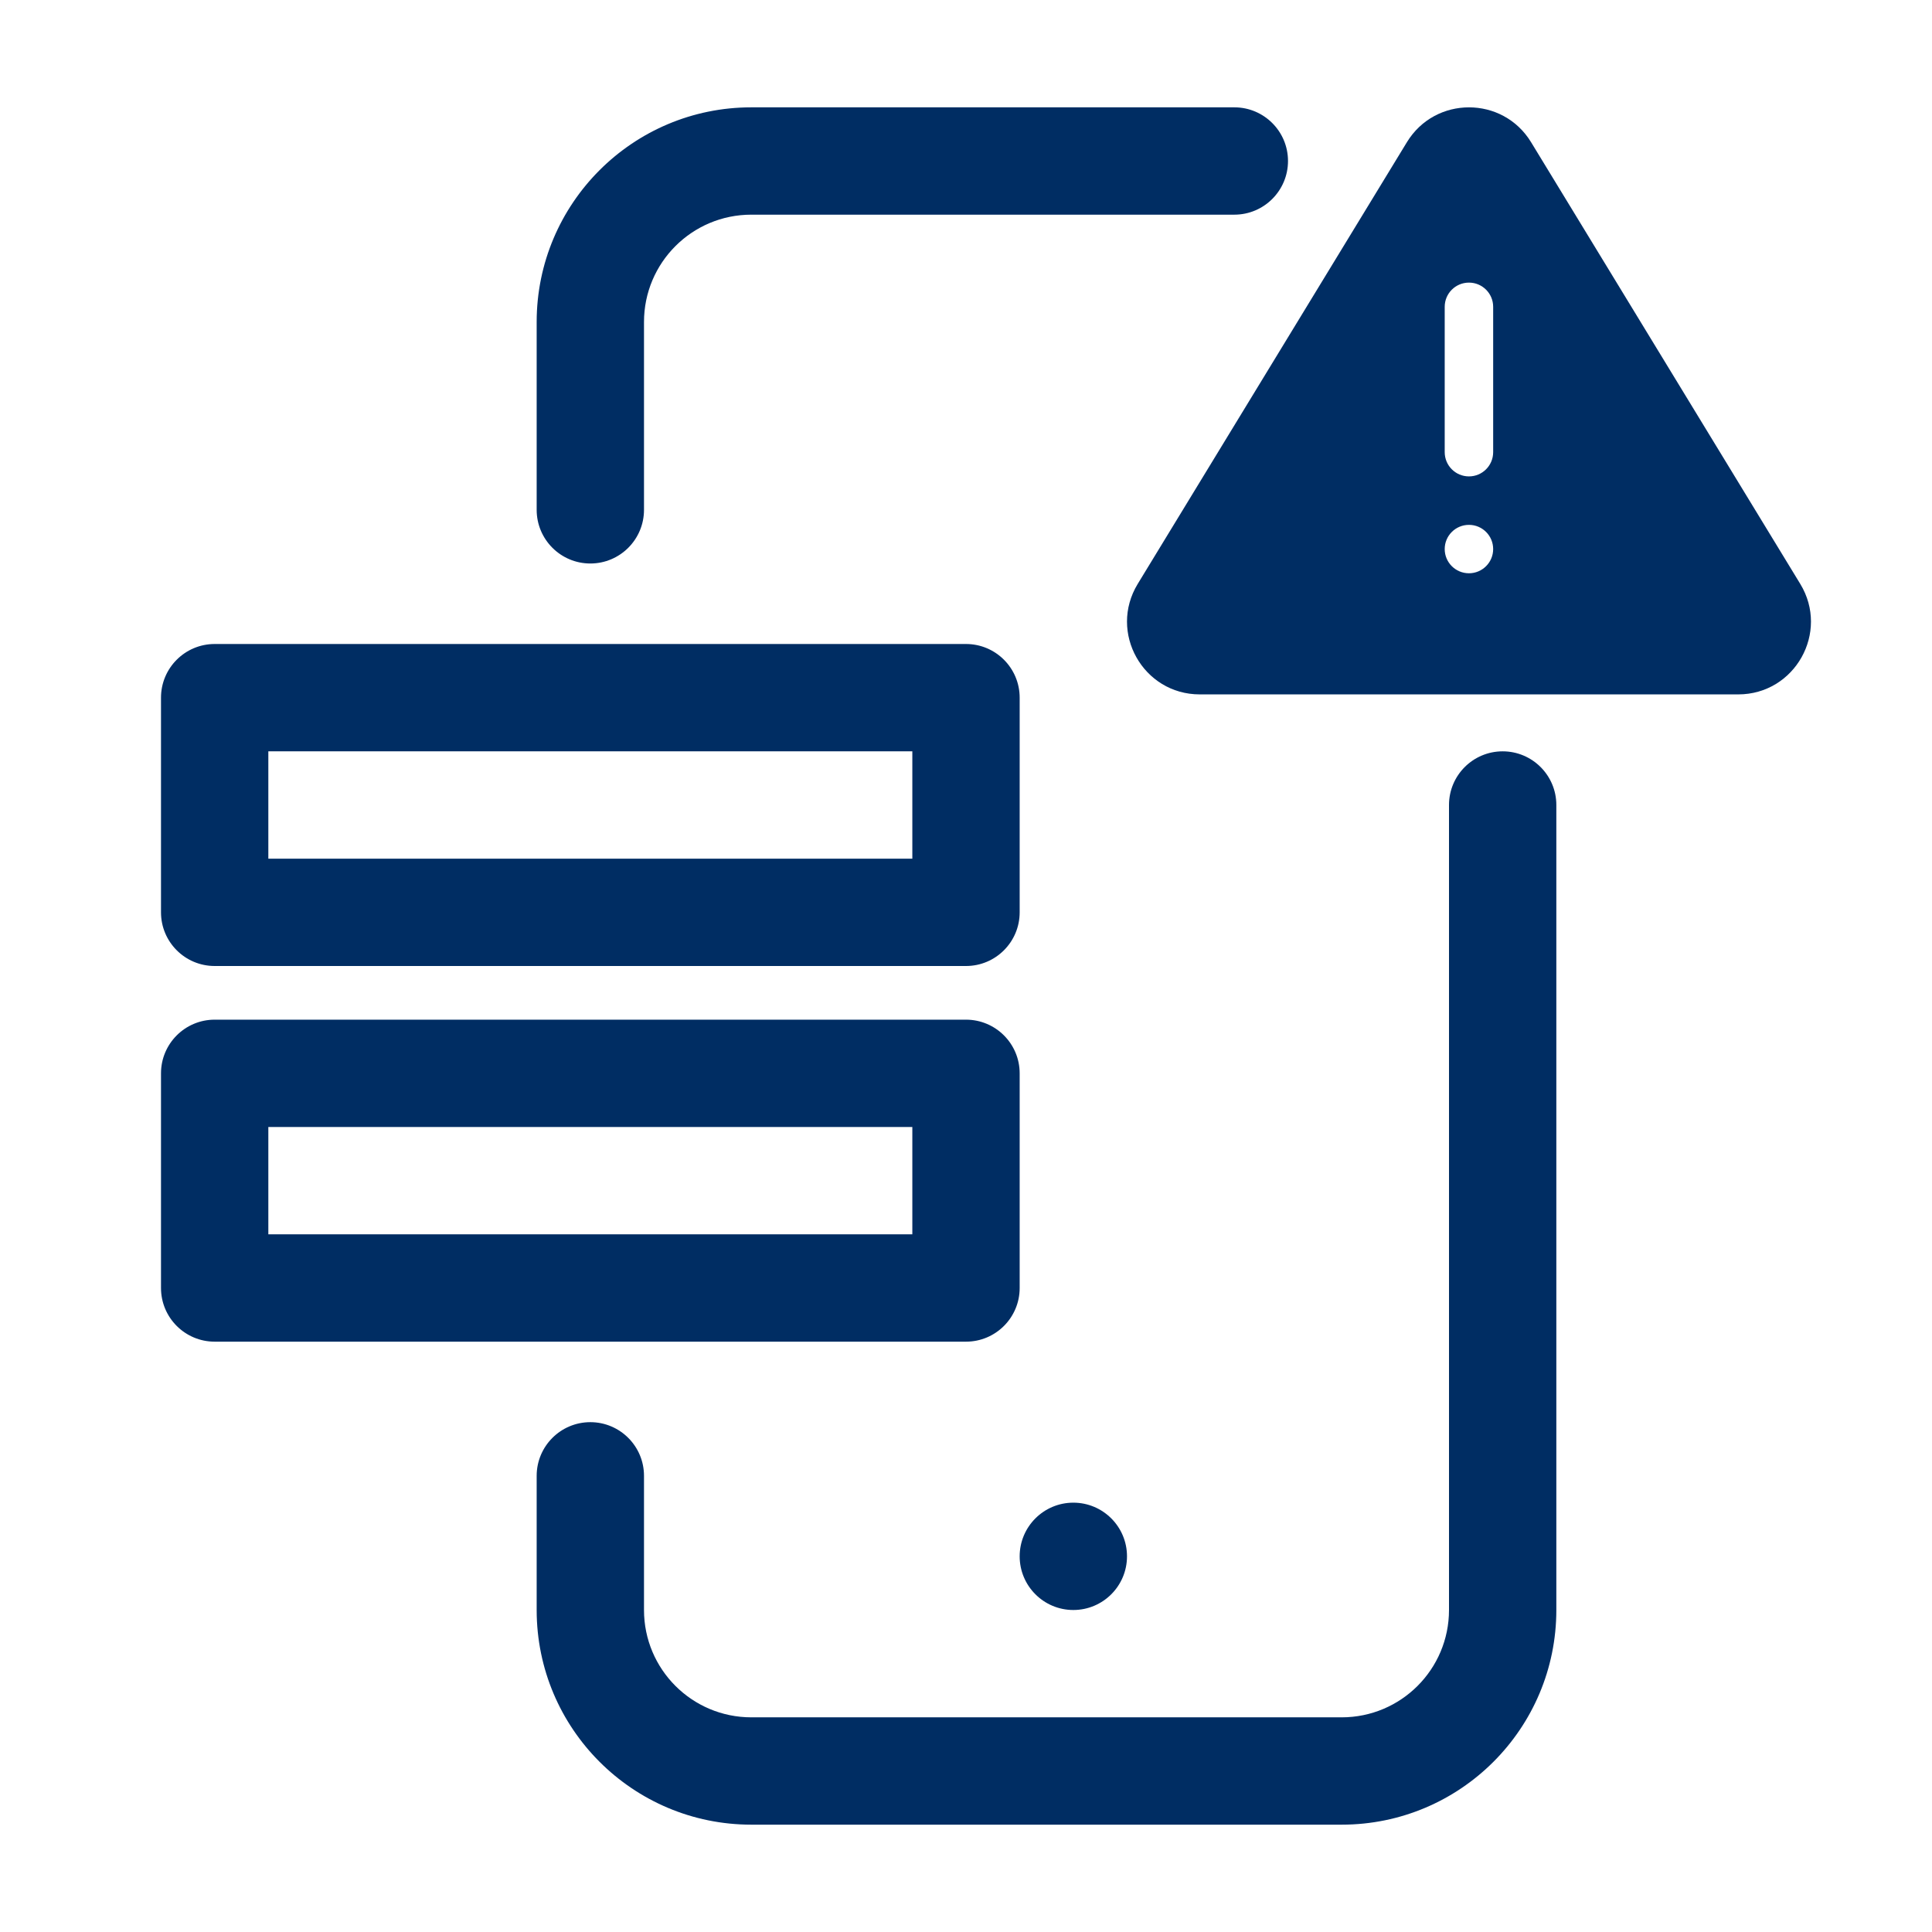 <svg width="36" height="36" viewBox="0 0 36 36" fill="none" xmlns="http://www.w3.org/2000/svg">
<g id="iconIncompleteTextOrNumberInput01">
<g id="Union">
<path fill-rule="evenodd" clip-rule="evenodd" d="M28.529 2.649C28.001 1.784 26.744 1.784 26.216 2.649L21.2 10.88C20.65 11.783 21.299 12.939 22.356 12.939H32.389C33.445 12.939 34.095 11.783 33.545 10.88L28.529 2.649ZM27.372 5.266C27.122 5.266 26.92 5.468 26.92 5.717V8.425C26.92 8.675 27.122 8.877 27.372 8.877C27.621 8.877 27.823 8.675 27.823 8.425V5.717C27.823 5.468 27.621 5.266 27.372 5.266ZM27.823 10.231C27.823 10.48 27.621 10.682 27.372 10.682C27.122 10.682 26.92 10.48 26.92 10.231C26.92 9.982 27.122 9.78 27.372 9.78C27.621 9.78 27.823 9.982 27.823 10.231Z" fill="#002D63"/>
<path d="M24 3C24 2.448 23.552 2 23 2H14C11.791 2 10 3.791 10 6V9.5C10 10.052 10.448 10.5 11 10.5C11.552 10.5 12 10.052 12 9.5V6C12 4.895 12.895 4 14 4H23C23.552 4 24 3.552 24 3Z" fill="#002D63"/>
<path d="M28 14C27.448 14 27 14.448 27 15V30C27 31.105 26.105 32 25 32H14C12.895 32 12 31.105 12 30V27.5C12 26.948 11.552 26.5 11 26.5C10.448 26.5 10 26.948 10 27.5V30C10 32.209 11.791 34 14 34H25C27.209 34 29 32.209 29 30V15C29 14.448 28.552 14 28 14Z" fill="#002D63"/>
<path d="M21 29C21 29.552 20.552 30 20 30C19.448 30 19 29.552 19 29C19 28.448 19.448 28 20 28C20.552 28 21 28.448 21 29Z" fill="#002D63"/>
<path fill-rule="evenodd" clip-rule="evenodd" d="M3 20C3 19.448 3.448 19 4 19H18C18.552 19 19 19.448 19 20V24C19 24.552 18.552 25 18 25H4C3.448 25 3 24.552 3 24V20ZM5 23V21H17V23H5Z" fill="#002D63"/>
<path fill-rule="evenodd" clip-rule="evenodd" d="M4 12C3.448 12 3 12.448 3 13V17C3 17.552 3.448 18 4 18H18C18.552 18 19 17.552 19 17V13C19 12.448 18.552 12 18 12H4ZM5 14V16H17V14H5Z" fill="#002D63"/>
</g>
</g>
</svg>
